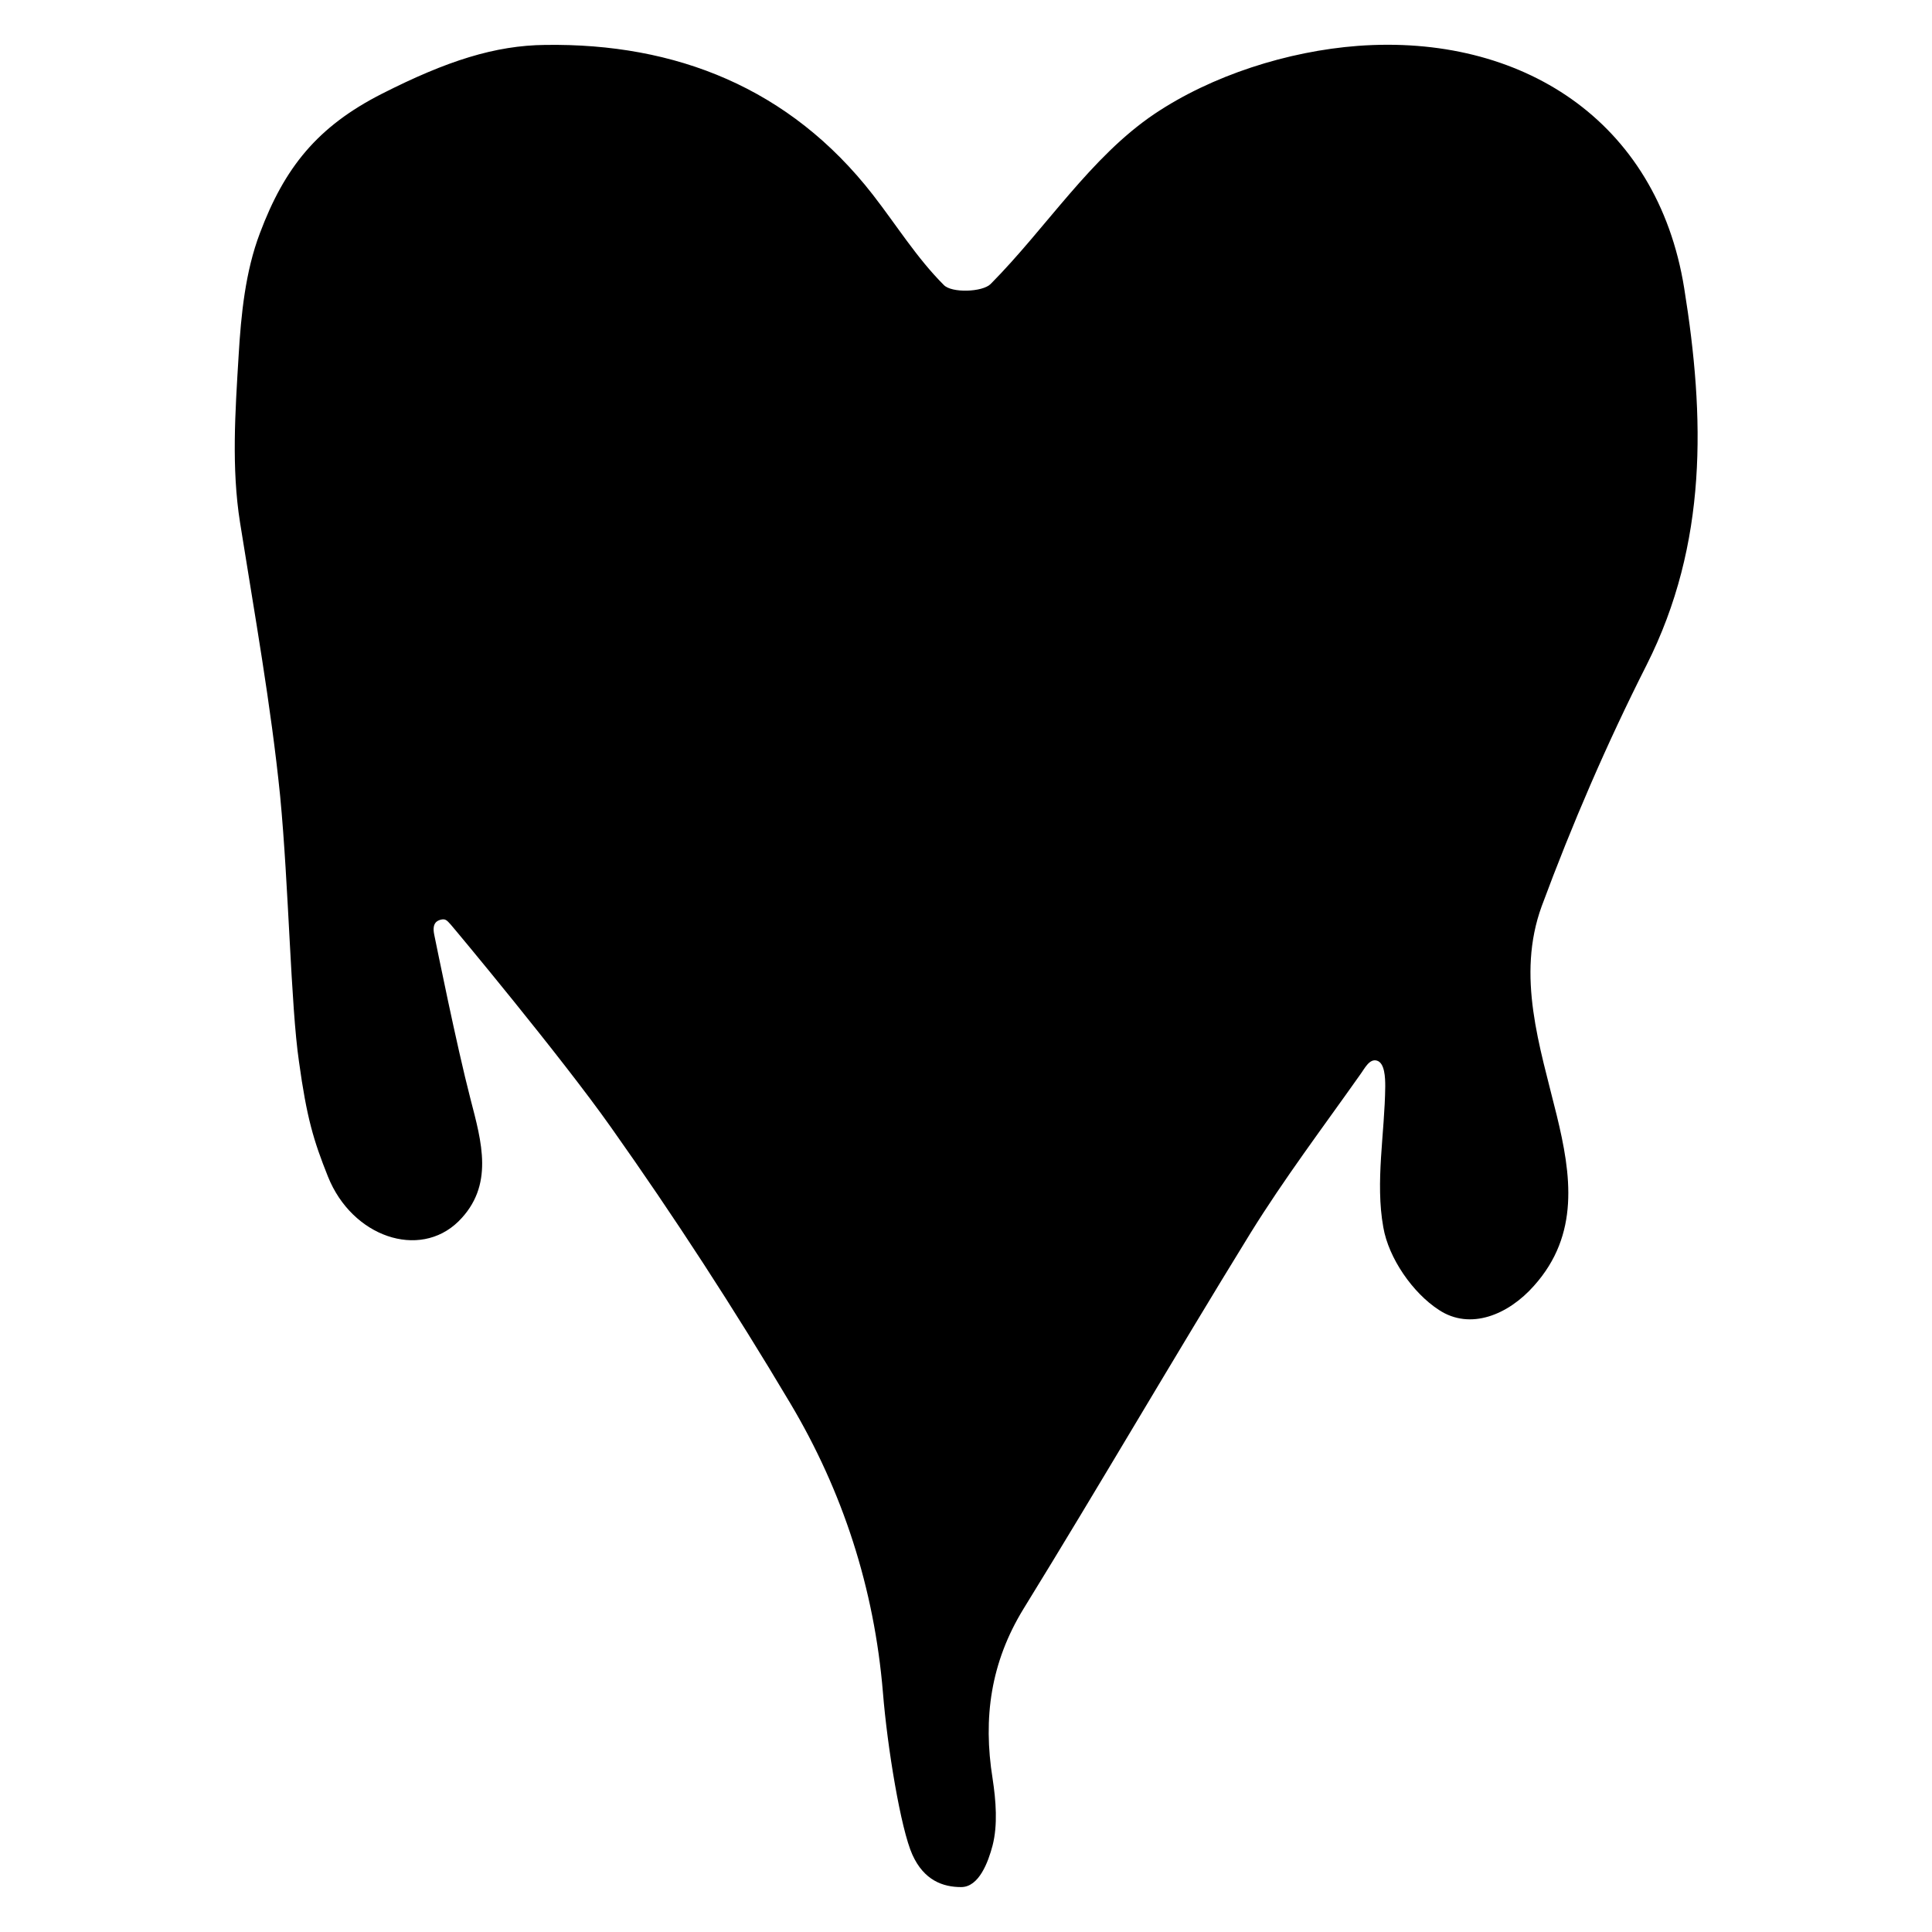 <?xml version="1.0" encoding="utf-8"?>
<!-- Generator: Adobe Illustrator 21.1.0, SVG Export Plug-In . SVG Version: 6.00 Build 0)  -->
<!DOCTYPE svg PUBLIC "-//W3C//DTD SVG 1.1//EN" "http://www.w3.org/Graphics/SVG/1.1/DTD/svg11.dtd">
<svg version="1.1" id="Layer_1" xmlns="http://www.w3.org/2000/svg" xmlns:xlink="http://www.w3.org/1999/xlink" x="0px" y="0px"
	 viewBox="0 0 400 400" enable-background="new 0 0 400 400" xml:space="preserve">
<g>
	<path d="M58,164.8c-1.9-18.8-5.3-37.7-8.3-56.6c-1.8-11.3-1-23-0.3-34.5c0.5-8.6,1.4-17.5,4.4-25.4c5.1-13.6,11.9-22.1,25.3-28.9
		s23.4-10,33.8-10.1c27-0.4,50.6,8.9,67.8,31c4.9,6.3,9.1,13.1,14.7,18.7c1.6,1.7,8,1.5,9.7-0.2c11.5-11.6,20.7-26.3,33.9-35.2
		c11.9-8,27.6-13,42.1-14.1c33.6-2.5,62,15.2,67.6,50.2c4.3,26.7,4.9,52.8-7.8,78c-8.2,16.2-15.4,32.9-21.7,49.9
		c-5.3,14.5-0.4,29,3.1,43.3c3,12.3,4.8,24.7-4.7,35.3c-5.3,6-13.2,9.3-19.7,5c-5.4-3.5-10.4-10.7-11.5-17.1
		c-1.7-9.4,0.3-19.4,0.4-29.2c0-1.8-0.1-4.8-1.7-5.3s-2.6,1.7-3.5,2.9c-7.7,10.9-15.7,21.5-22.7,32.8c-15.9,25.8-31.1,52-47,77.8
		c-6.8,11.1-8.4,22.6-6.4,35.1c0.7,4.6,1.1,9.6,0,13.9c-0.9,3.4-2.8,8.6-6.5,8.6c-3.8,0-7.7-1.4-10.1-6.7
		c-2.4-5.3-5.2-22.3-6.1-33.6c-1.8-21.6-8.3-41.6-19.2-59.9c-11.6-19.5-24-38.6-37.1-57.1c-10.3-14.6-32.4-41.1-33.2-42
		c-0.8-0.9-1.1-1.2-2-1c-0.8,0.2-1.9,0.7-1.4,3.1s4.6,22.8,7.5,34c2.3,8.9,5,18-2.5,25.4c-8.1,7.9-22,3.2-27-9.3
		c-3-7.5-4.4-12.2-6-23.8C60.2,208.2,59.8,183.6,58,164.8z"/>
</g>
</svg>

